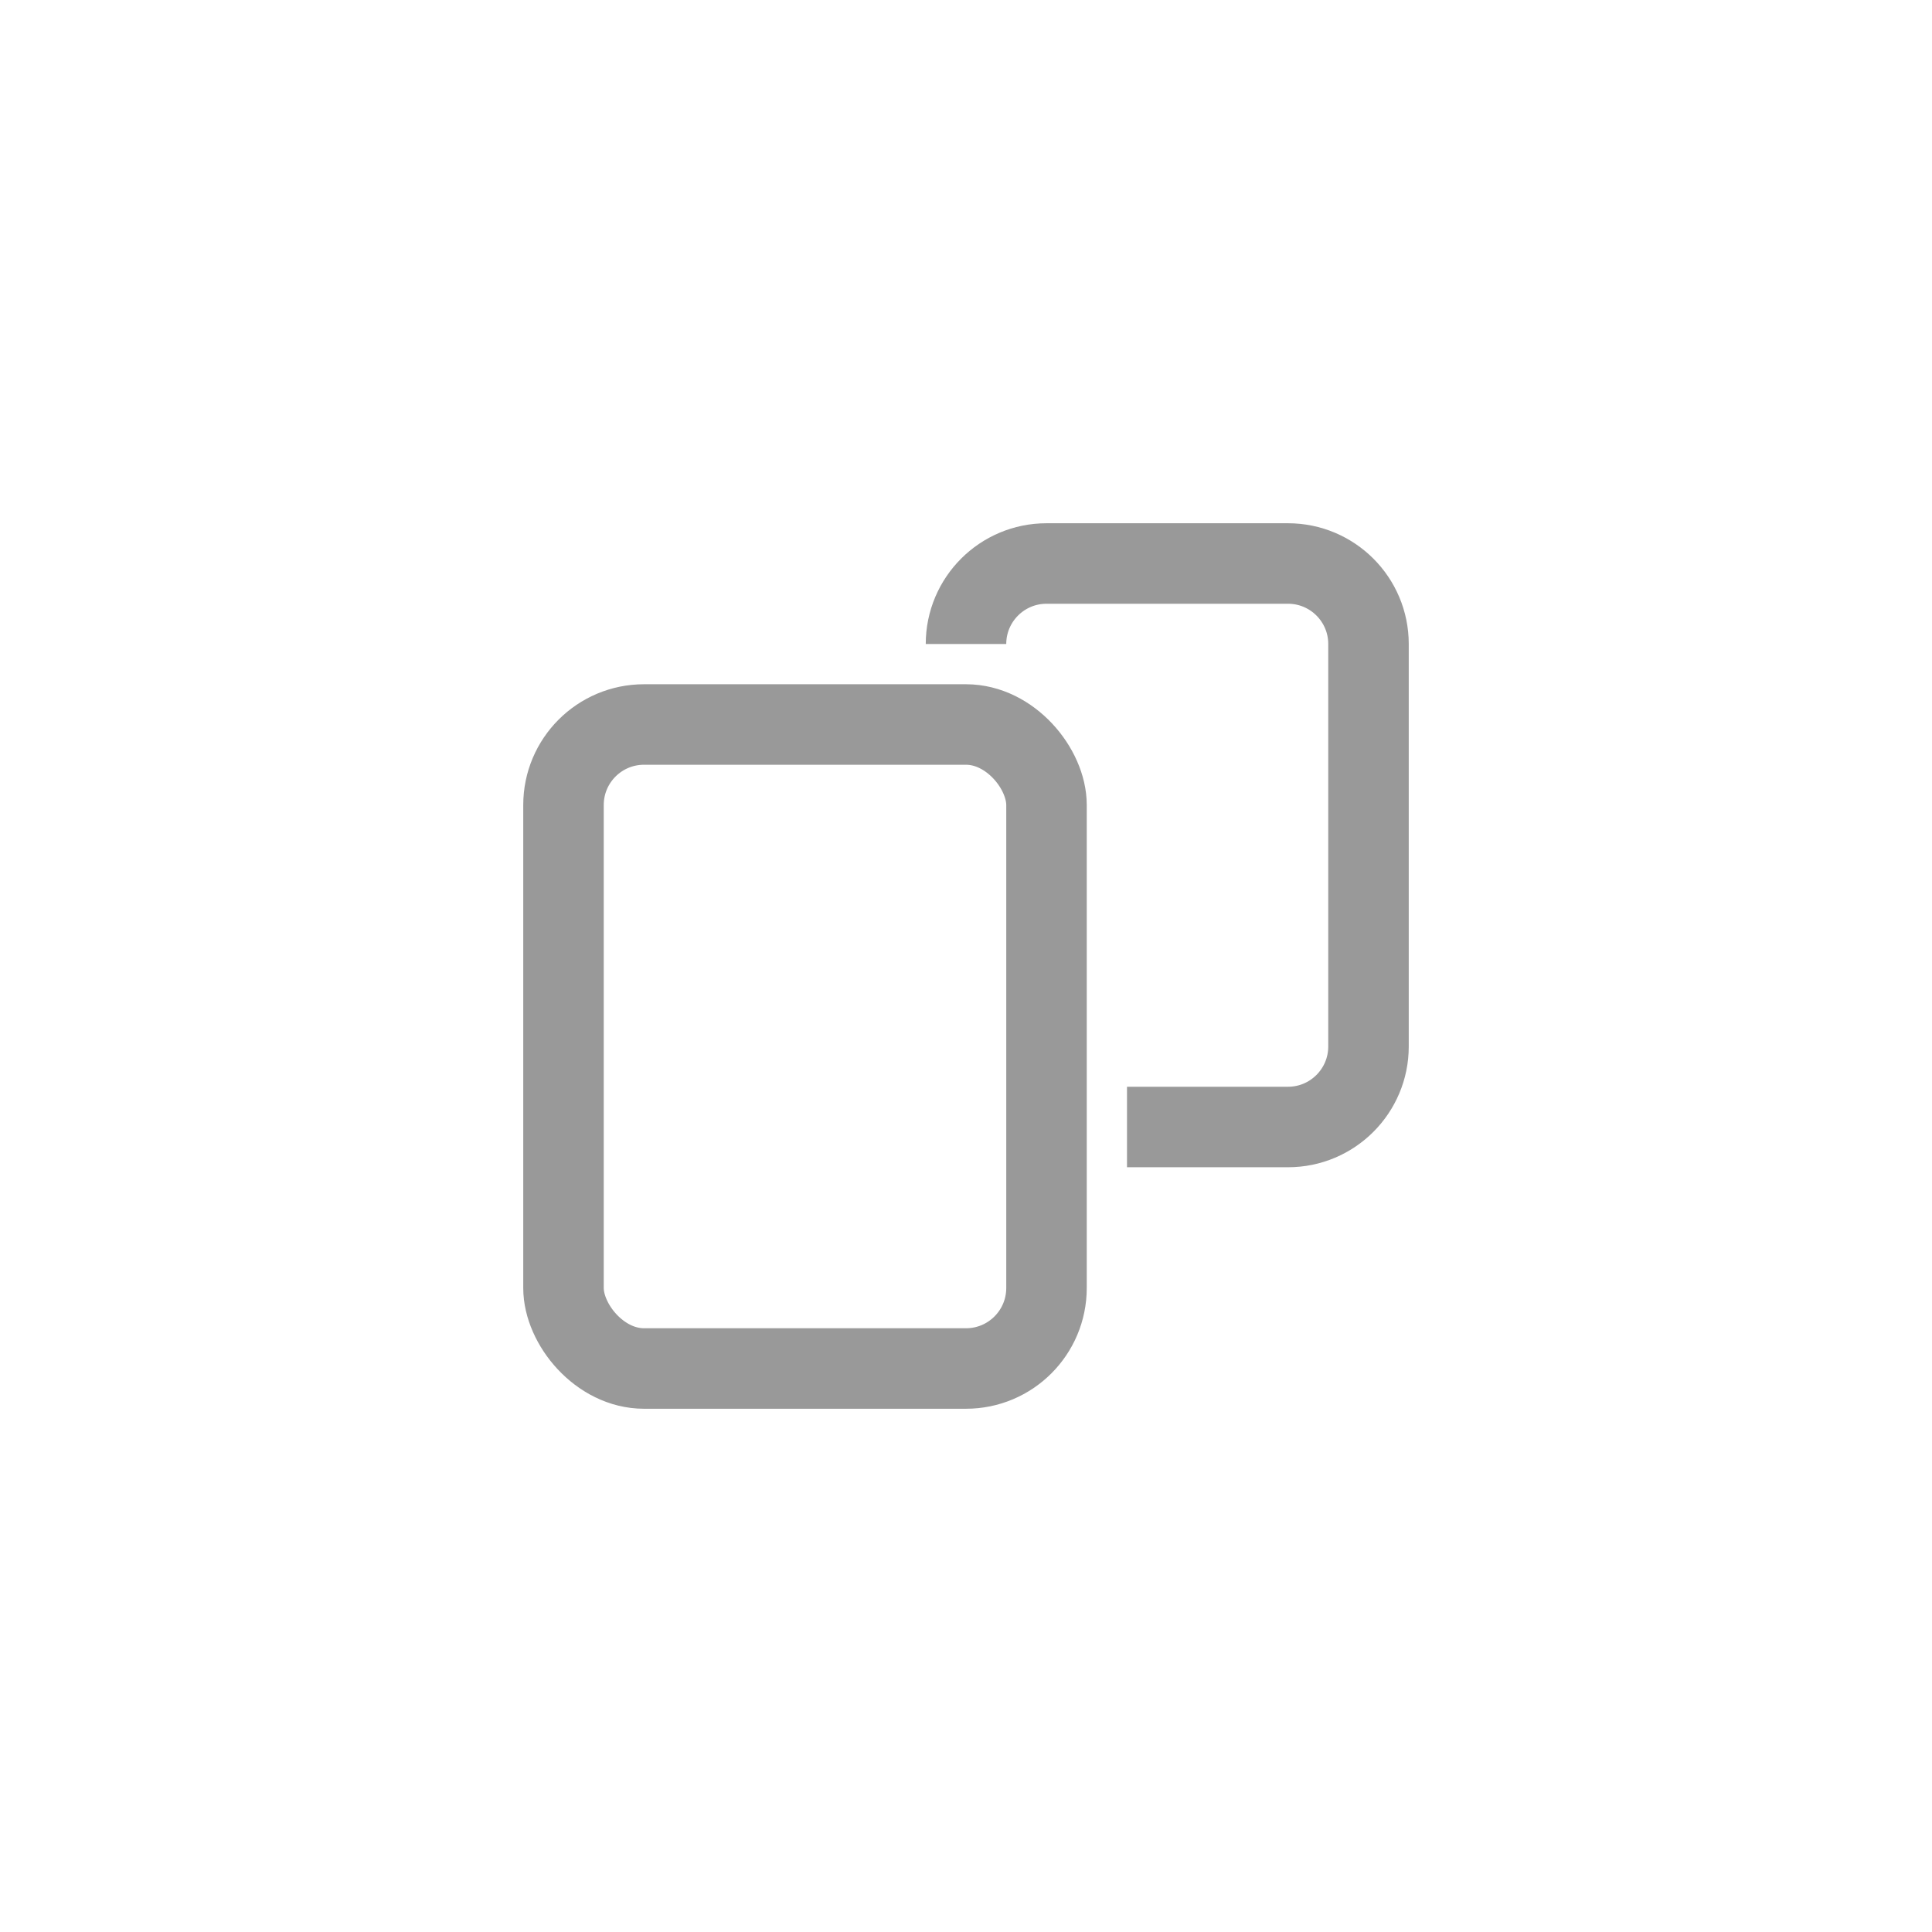 <svg width="24" height="24" viewBox="0 0 24 24" fill="none" xmlns="http://www.w3.org/2000/svg">
<rect x="7" y="9" width="6" height="8" rx="1" stroke="#999999" stroke-linejoin="round"/>
<path d="M14 14H16C16.552 14 17 13.552 17 13V8C17 7.448 16.552 7 16 7H13C12.448 7 12 7.448 12 8V8" stroke="#999999" stroke-linejoin="round"/>
</svg>
